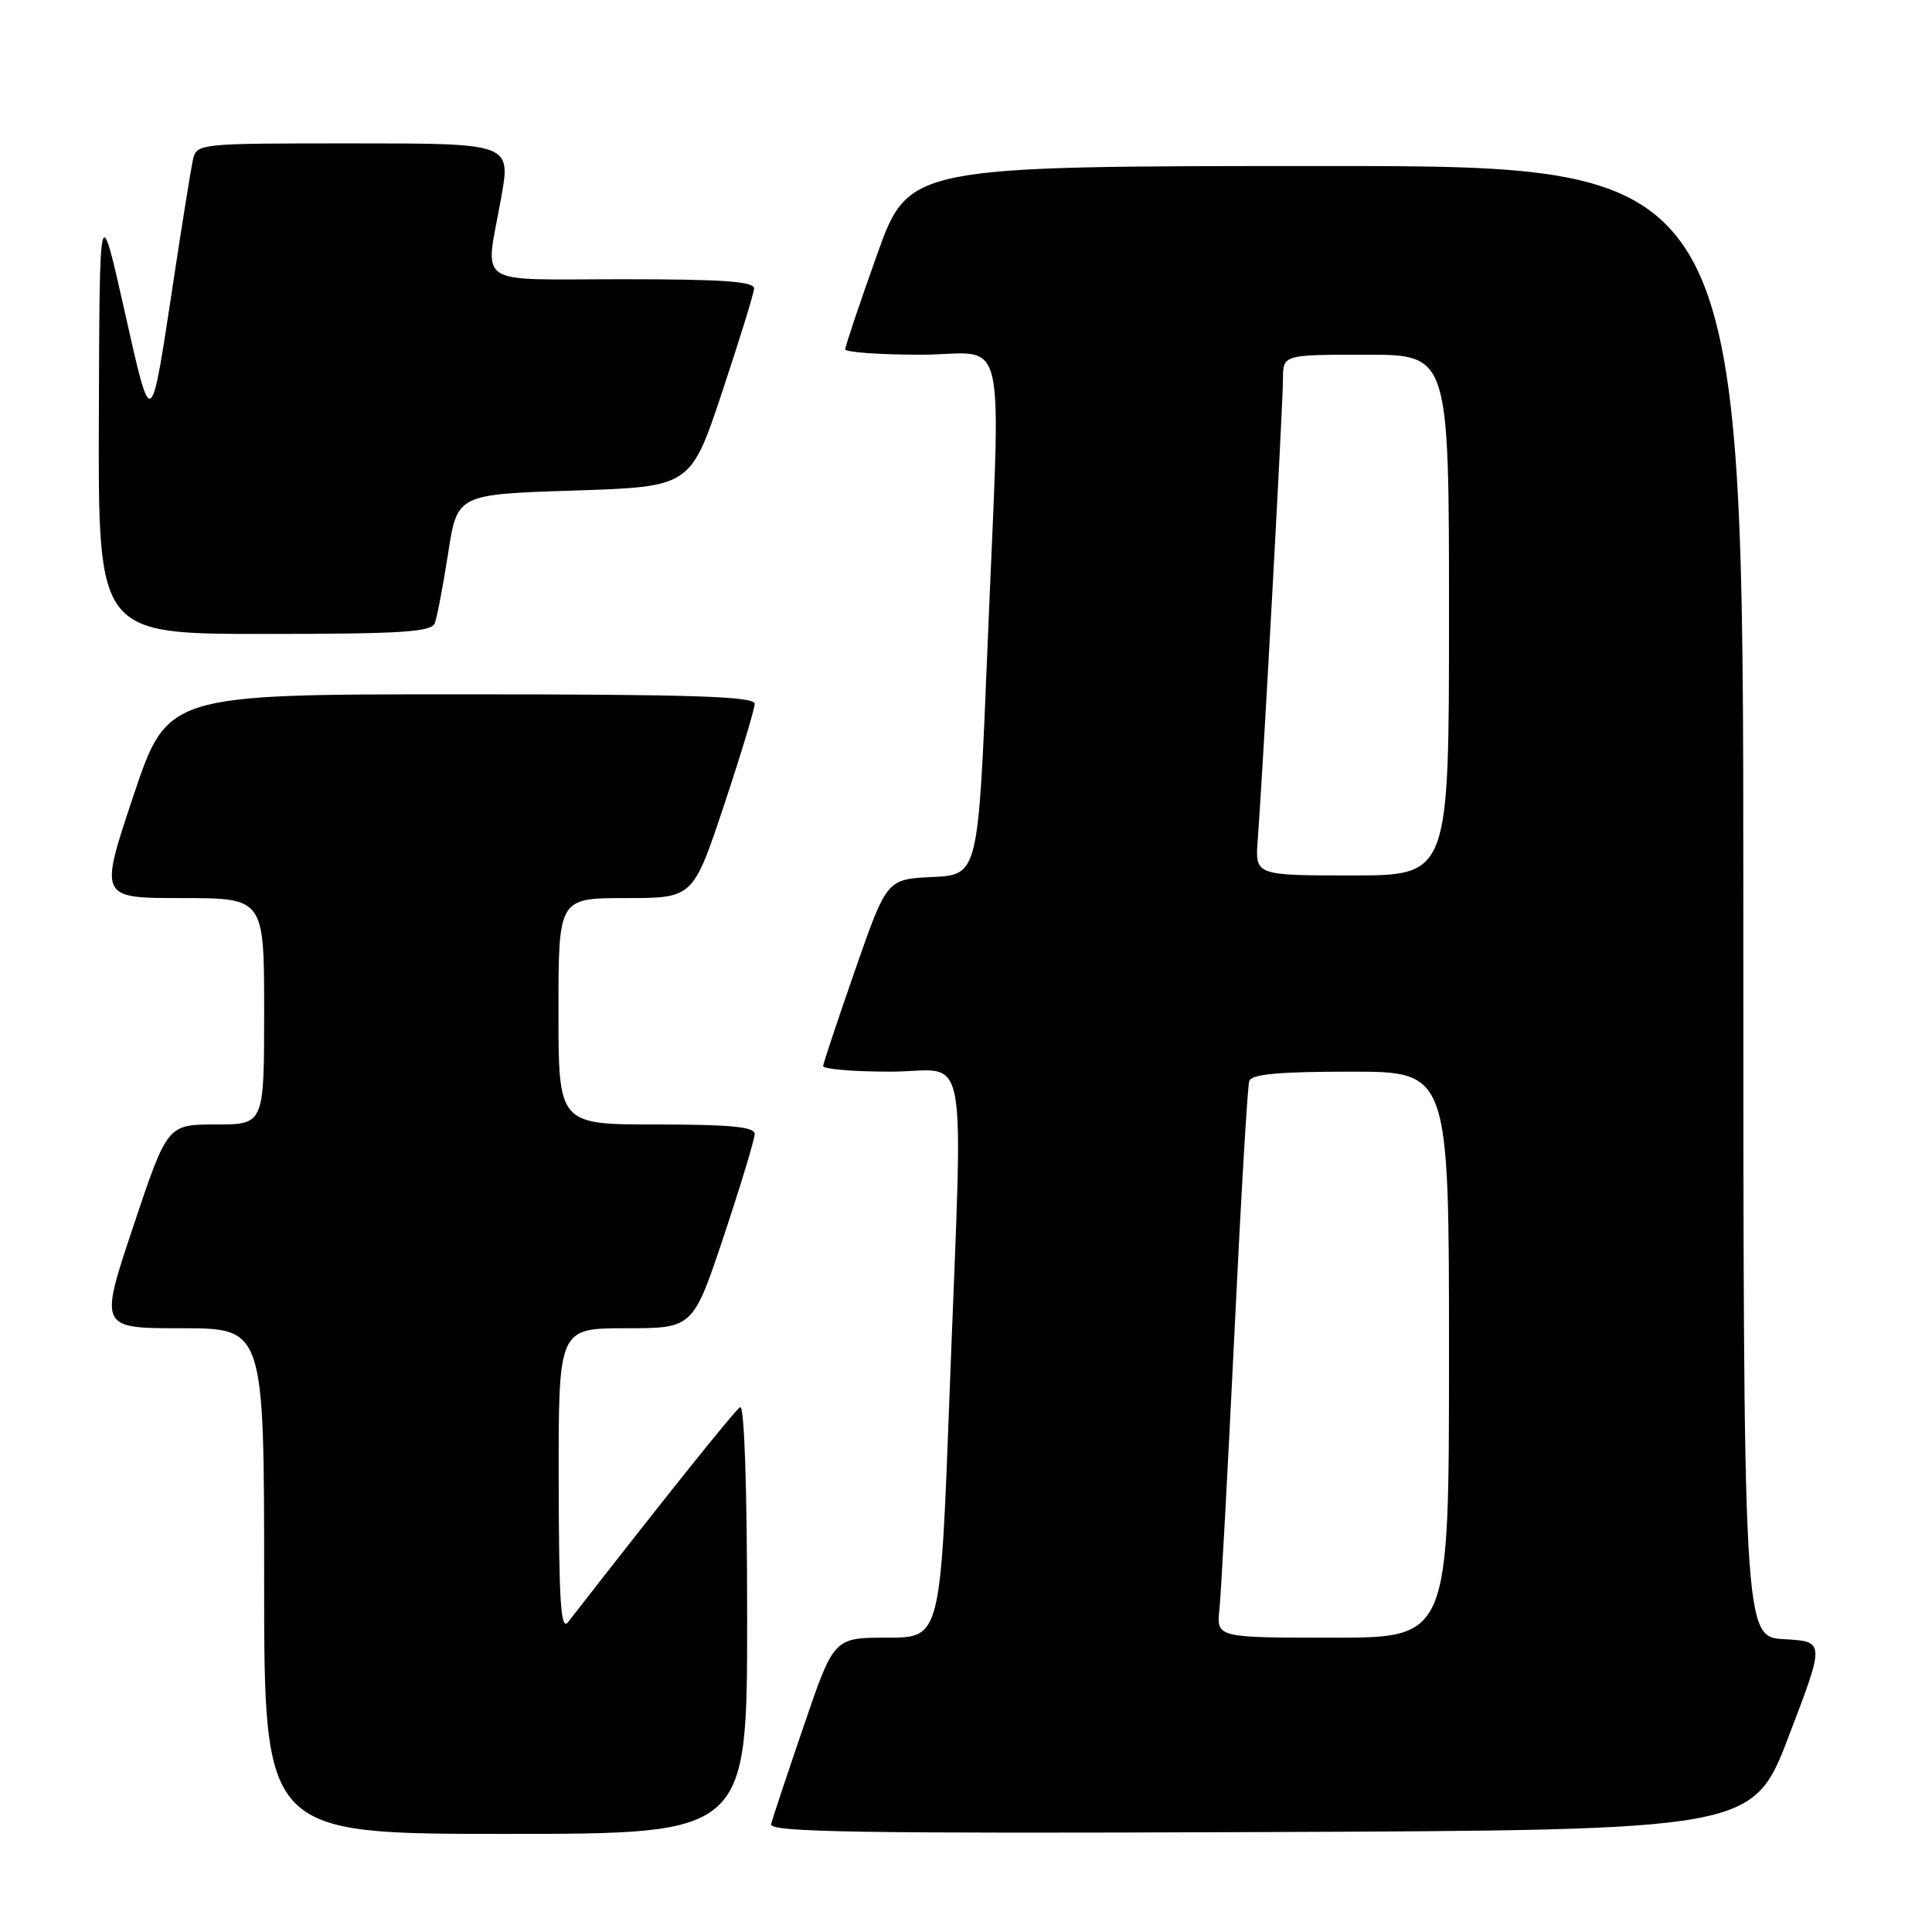 <?xml version="1.0" encoding="UTF-8" standalone="no"?>
<!DOCTYPE svg PUBLIC "-//W3C//DTD SVG 1.1//EN" "http://www.w3.org/Graphics/SVG/1.1/DTD/svg11.dtd" >
<svg xmlns="http://www.w3.org/2000/svg" xmlns:xlink="http://www.w3.org/1999/xlink" version="1.1" viewBox="0 0 256 256">
 <g >
 <path fill="currentColor"
d=" M 99.00 214.44 C 99.00 197.13 98.63 186.11 98.07 186.46 C 97.33 186.91 88.07 198.49 75.28 214.93 C 74.31 216.18 74.06 212.36 74.03 196.25 C 74.00 176.00 74.00 176.00 82.92 176.00 C 91.83 176.00 91.83 176.00 95.92 163.75 C 98.16 157.01 100.00 150.94 100.00 150.25 C 100.00 149.31 96.73 149.00 87.00 149.00 C 74.00 149.00 74.00 149.00 74.00 134.00 C 74.00 119.00 74.00 119.00 82.92 119.00 C 91.83 119.00 91.83 119.00 95.92 106.75 C 98.16 100.01 100.00 93.94 100.00 93.25 C 100.00 92.27 91.53 92.00 61.09 92.00 C 22.18 92.00 22.18 92.00 17.66 105.50 C 13.15 119.00 13.15 119.00 24.07 119.00 C 35.00 119.00 35.00 119.00 35.00 134.00 C 35.00 149.00 35.00 149.00 28.59 149.00 C 22.18 149.00 22.18 149.00 17.66 162.50 C 13.15 176.00 13.15 176.00 24.07 176.00 C 35.00 176.00 35.00 176.00 35.00 209.50 C 35.00 243.00 35.00 243.00 67.00 243.00 C 99.00 243.00 99.00 243.00 99.00 214.44 Z  M 237.04 230.00 C 241.82 217.50 241.82 217.50 236.41 217.20 C 231.00 216.90 231.00 216.90 231.00 119.45 C 231.00 22.00 231.00 22.00 175.70 22.00 C 120.41 22.00 120.41 22.00 116.20 33.78 C 113.89 40.25 112.00 45.88 112.00 46.28 C 112.00 46.67 116.50 47.00 122.00 47.00 C 133.76 47.00 132.62 41.97 130.83 86.21 C 129.62 115.91 129.62 115.91 123.56 116.21 C 117.50 116.50 117.50 116.50 113.32 128.50 C 111.02 135.10 109.11 140.84 109.07 141.25 C 109.03 141.66 113.05 142.00 118.00 142.00 C 128.59 142.00 127.62 136.69 125.82 184.75 C 124.62 217.00 124.62 217.00 117.55 217.00 C 110.49 217.00 110.49 217.00 106.50 228.70 C 104.30 235.14 102.35 240.99 102.18 241.71 C 101.91 242.78 113.79 242.97 167.06 242.76 C 232.26 242.50 232.26 242.50 237.04 230.00 Z  M 57.62 82.56 C 57.92 81.76 58.71 77.60 59.38 73.31 C 60.58 65.50 60.58 65.50 76.04 65.00 C 91.50 64.50 91.50 64.50 95.67 52.00 C 97.96 45.12 99.87 38.94 99.92 38.25 C 99.98 37.29 95.88 37.00 82.50 37.00 C 62.50 37.00 64.27 38.18 66.40 26.25 C 67.70 19.00 67.70 19.00 46.87 19.00 C 26.08 19.00 26.04 19.00 25.55 21.25 C 25.28 22.49 24.14 29.57 23.02 37.00 C 19.92 57.44 20.13 57.31 16.46 41.00 C 13.19 26.50 13.19 26.50 13.10 55.25 C 13.00 84.00 13.00 84.00 35.03 84.00 C 53.31 84.00 57.16 83.75 57.62 82.56 Z  M 161.58 213.25 C 161.80 211.19 162.68 194.88 163.55 177.00 C 164.41 159.12 165.30 143.94 165.53 143.25 C 165.83 142.33 169.43 142.00 178.97 142.00 C 192.00 142.00 192.00 142.00 192.00 179.50 C 192.00 217.00 192.00 217.00 176.60 217.00 C 161.19 217.00 161.19 217.00 161.58 213.25 Z  M 166.66 111.25 C 167.31 102.77 170.00 53.59 170.00 50.25 C 170.00 47.00 170.00 47.00 181.00 47.00 C 192.00 47.00 192.00 47.00 192.00 81.50 C 192.00 116.00 192.00 116.00 179.15 116.00 C 166.29 116.00 166.29 116.00 166.66 111.25 Z "/>
</g>
</svg>